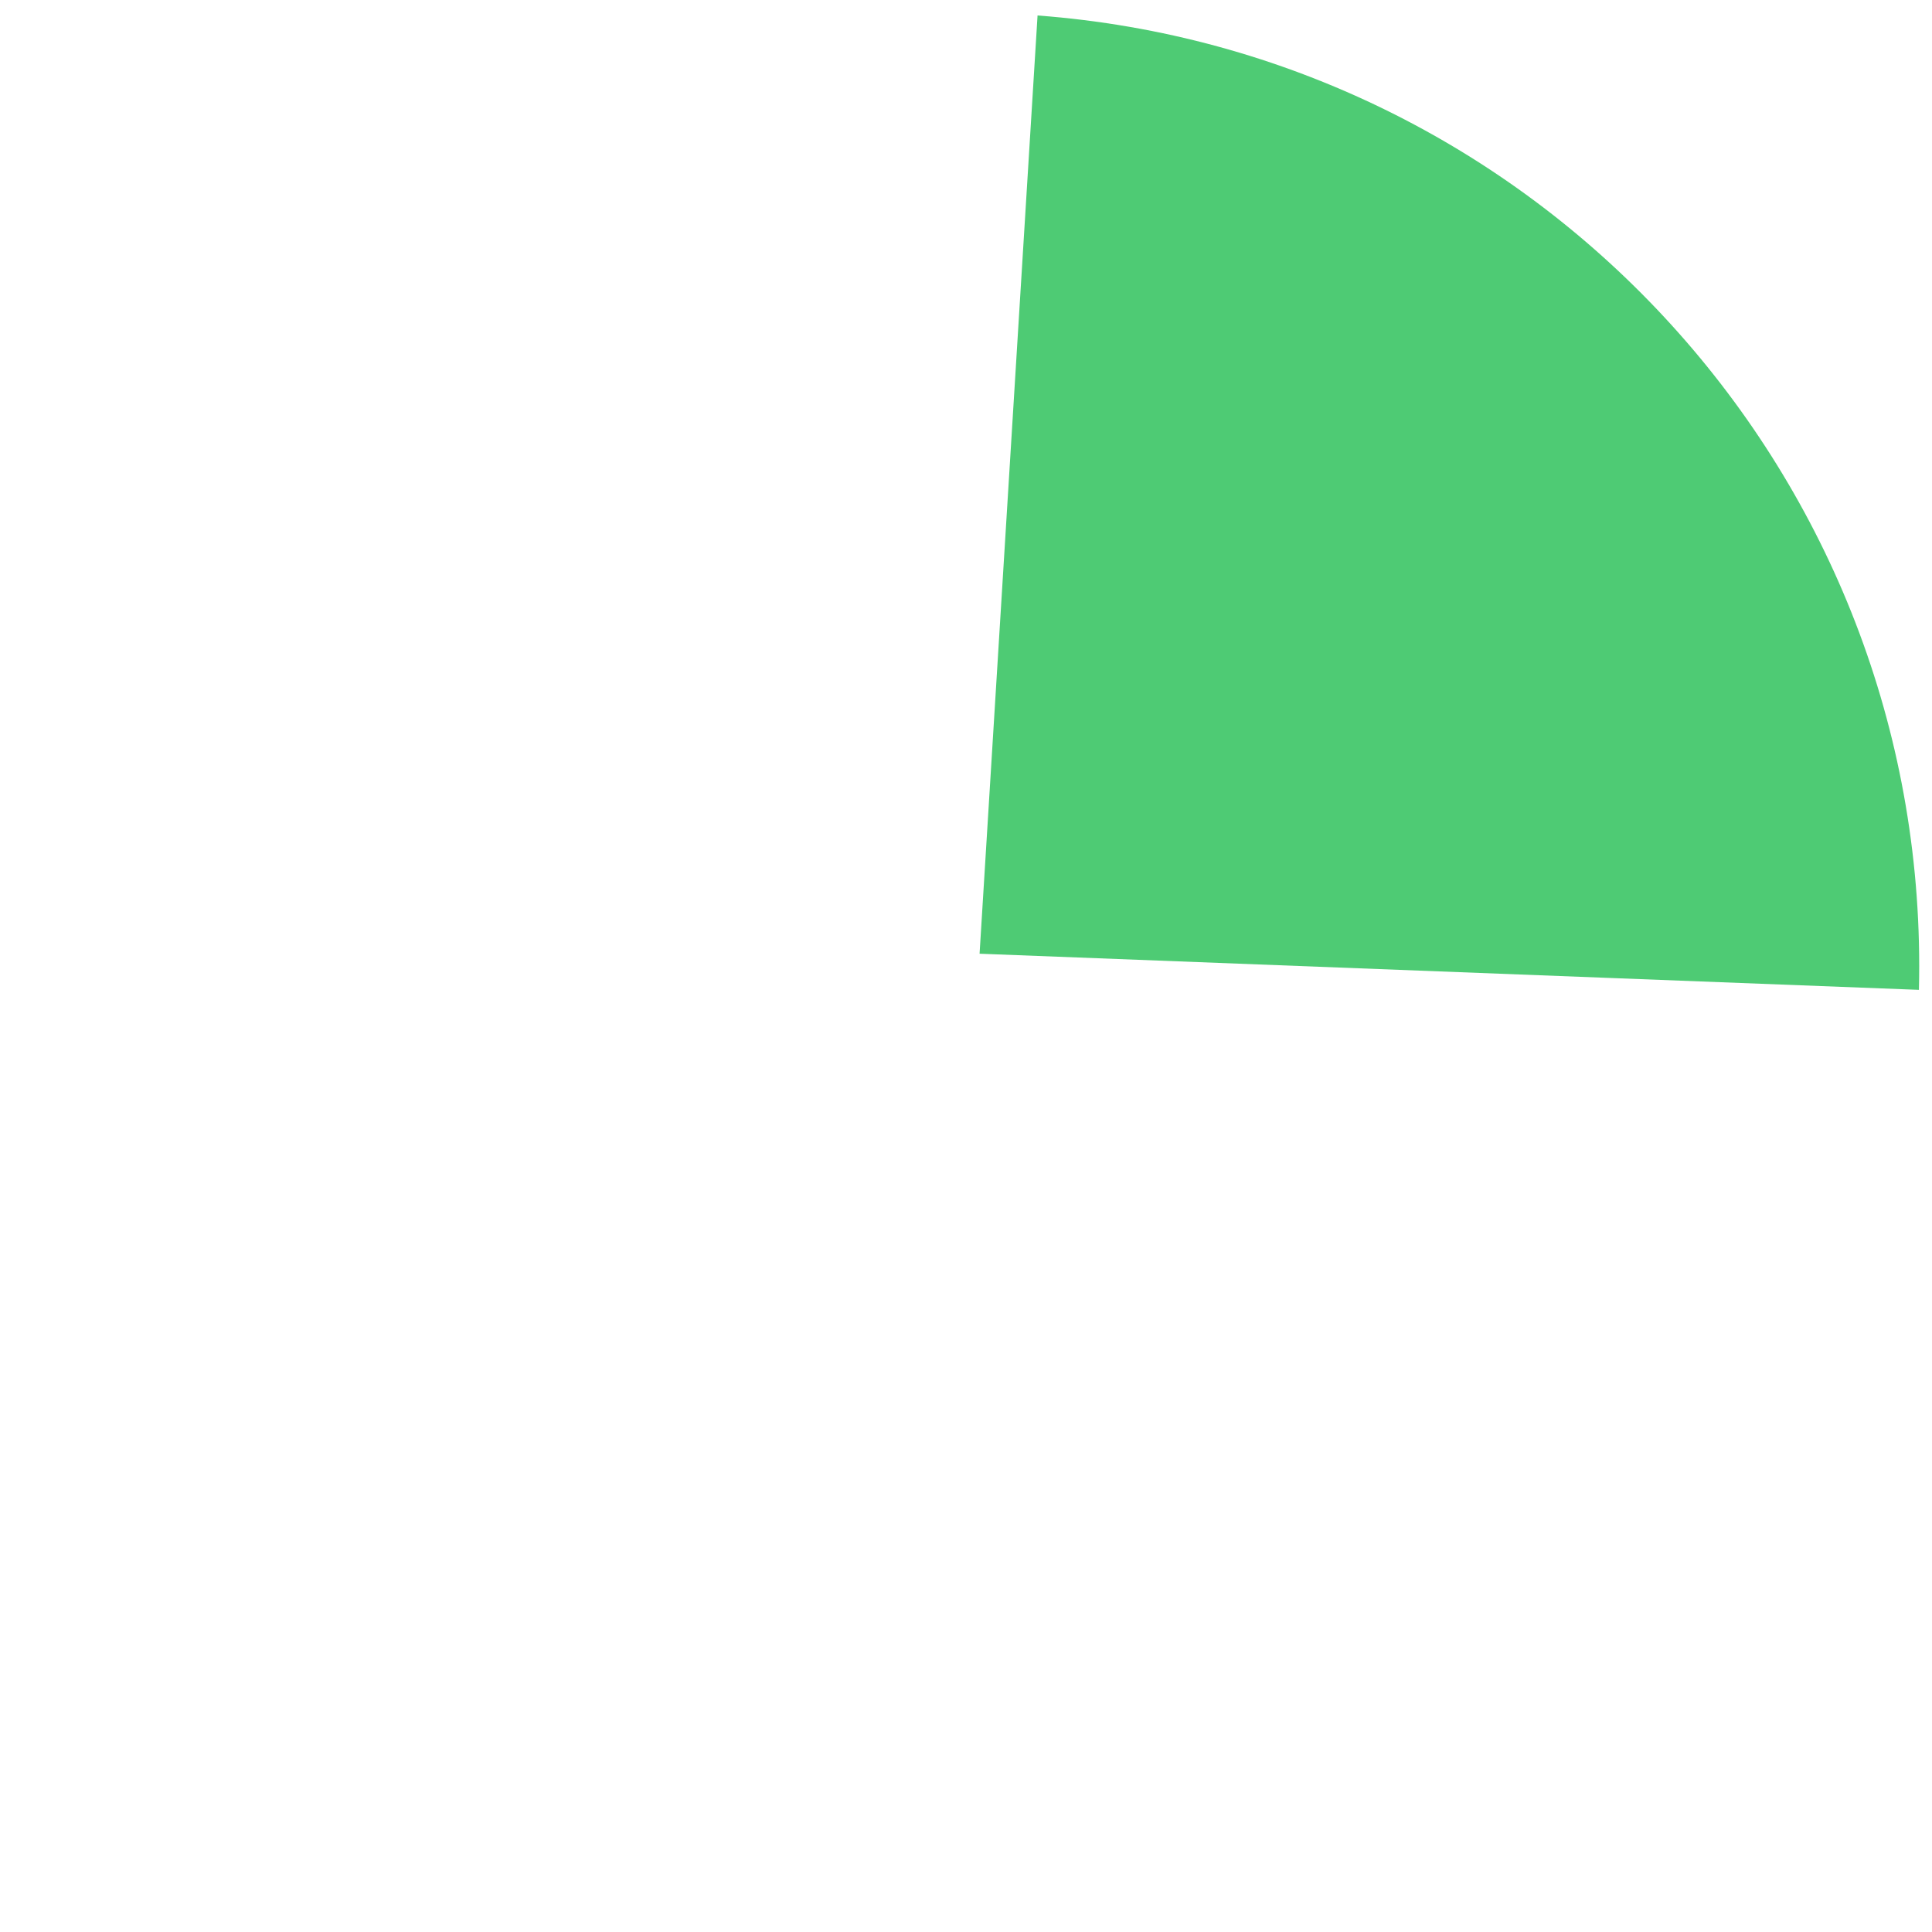 ﻿<?xml version="1.0" encoding="utf-8"?>
<svg version="1.1" xmlns:xlink="http://www.w3.org/1999/xlink" width="151px" height="151px" xmlns="http://www.w3.org/2000/svg">
  <g transform="matrix(1 0 0 1 -665 -597 )">
    <path d="M 746.093 598.21  C 784.898 601.122  815 633.473  815 672.5  C 815 673.121  814.992 673.743  814.977 674.364  L 741.561 671.54  L 746.093 598.21  Z " fill-rule="nonzero" fill="#2fc25b" stroke="none" fill-opacity="0.847" />
  </g>
</svg>
